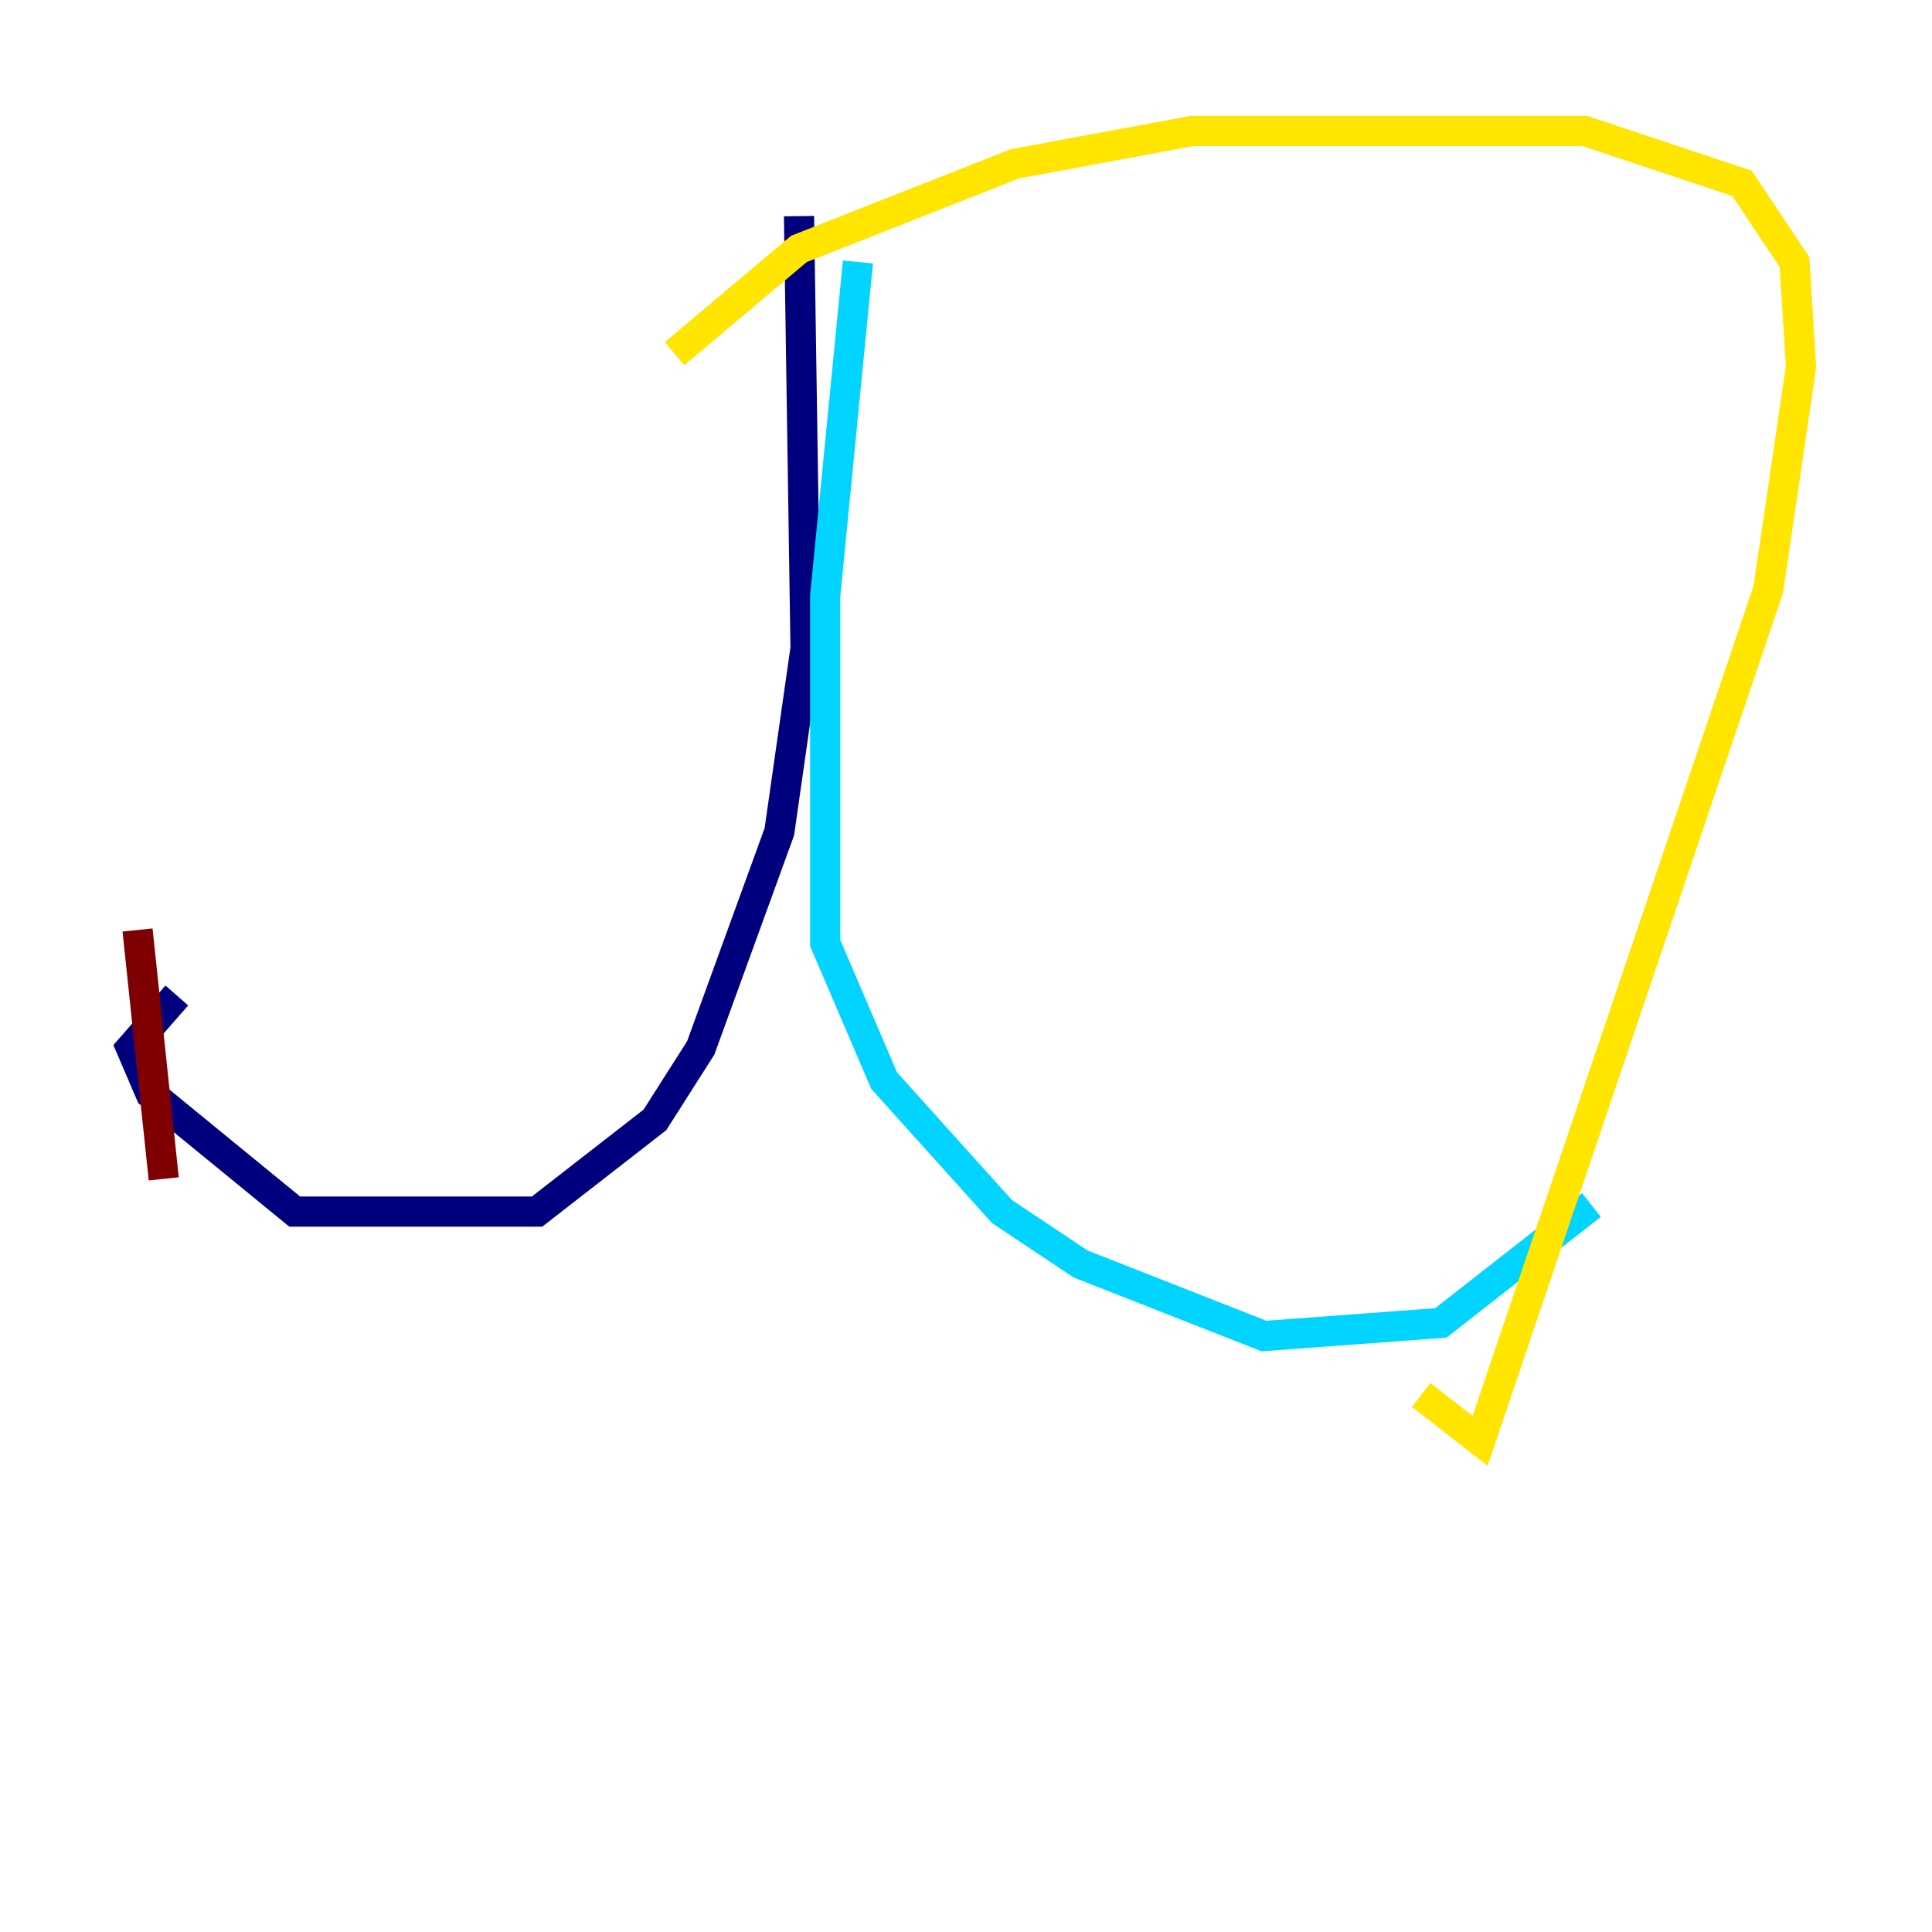 <?xml version="1.0" encoding="utf-8" ?>
<svg baseProfile="tiny" height="128" version="1.2" viewBox="0,0,128,128" width="128" xmlns="http://www.w3.org/2000/svg" xmlns:ev="http://www.w3.org/2001/xml-events" xmlns:xlink="http://www.w3.org/1999/xlink"><defs /><polyline fill="none" points="52.936,14.319 53.37,42.956 51.634,55.105 46.427,69.424 43.39,74.197 35.58,80.271 19.525,80.271 9.98,72.461 8.678,69.424 11.715,65.953" stroke="#00007f" stroke-width="2" /><polyline fill="none" points="56.841,17.356 54.671,39.485 54.671,62.481 58.576,71.593 66.386,80.271 71.593,83.742 83.742,88.515 95.458,87.647 105.437,79.837" stroke="#00d4ff" stroke-width="2" /><polyline fill="none" points="94.156,92.42 98.061,95.458 117.153,39.051 119.322,24.298 118.888,17.356 115.417,12.149 105.003,8.678 78.969,8.678 67.254,10.848 52.936,16.488 44.691,23.43" stroke="#ffe500" stroke-width="2" /><polyline fill="none" points="10.848,78.102 9.112,61.614" stroke="#7f0000" stroke-width="2" /></svg>